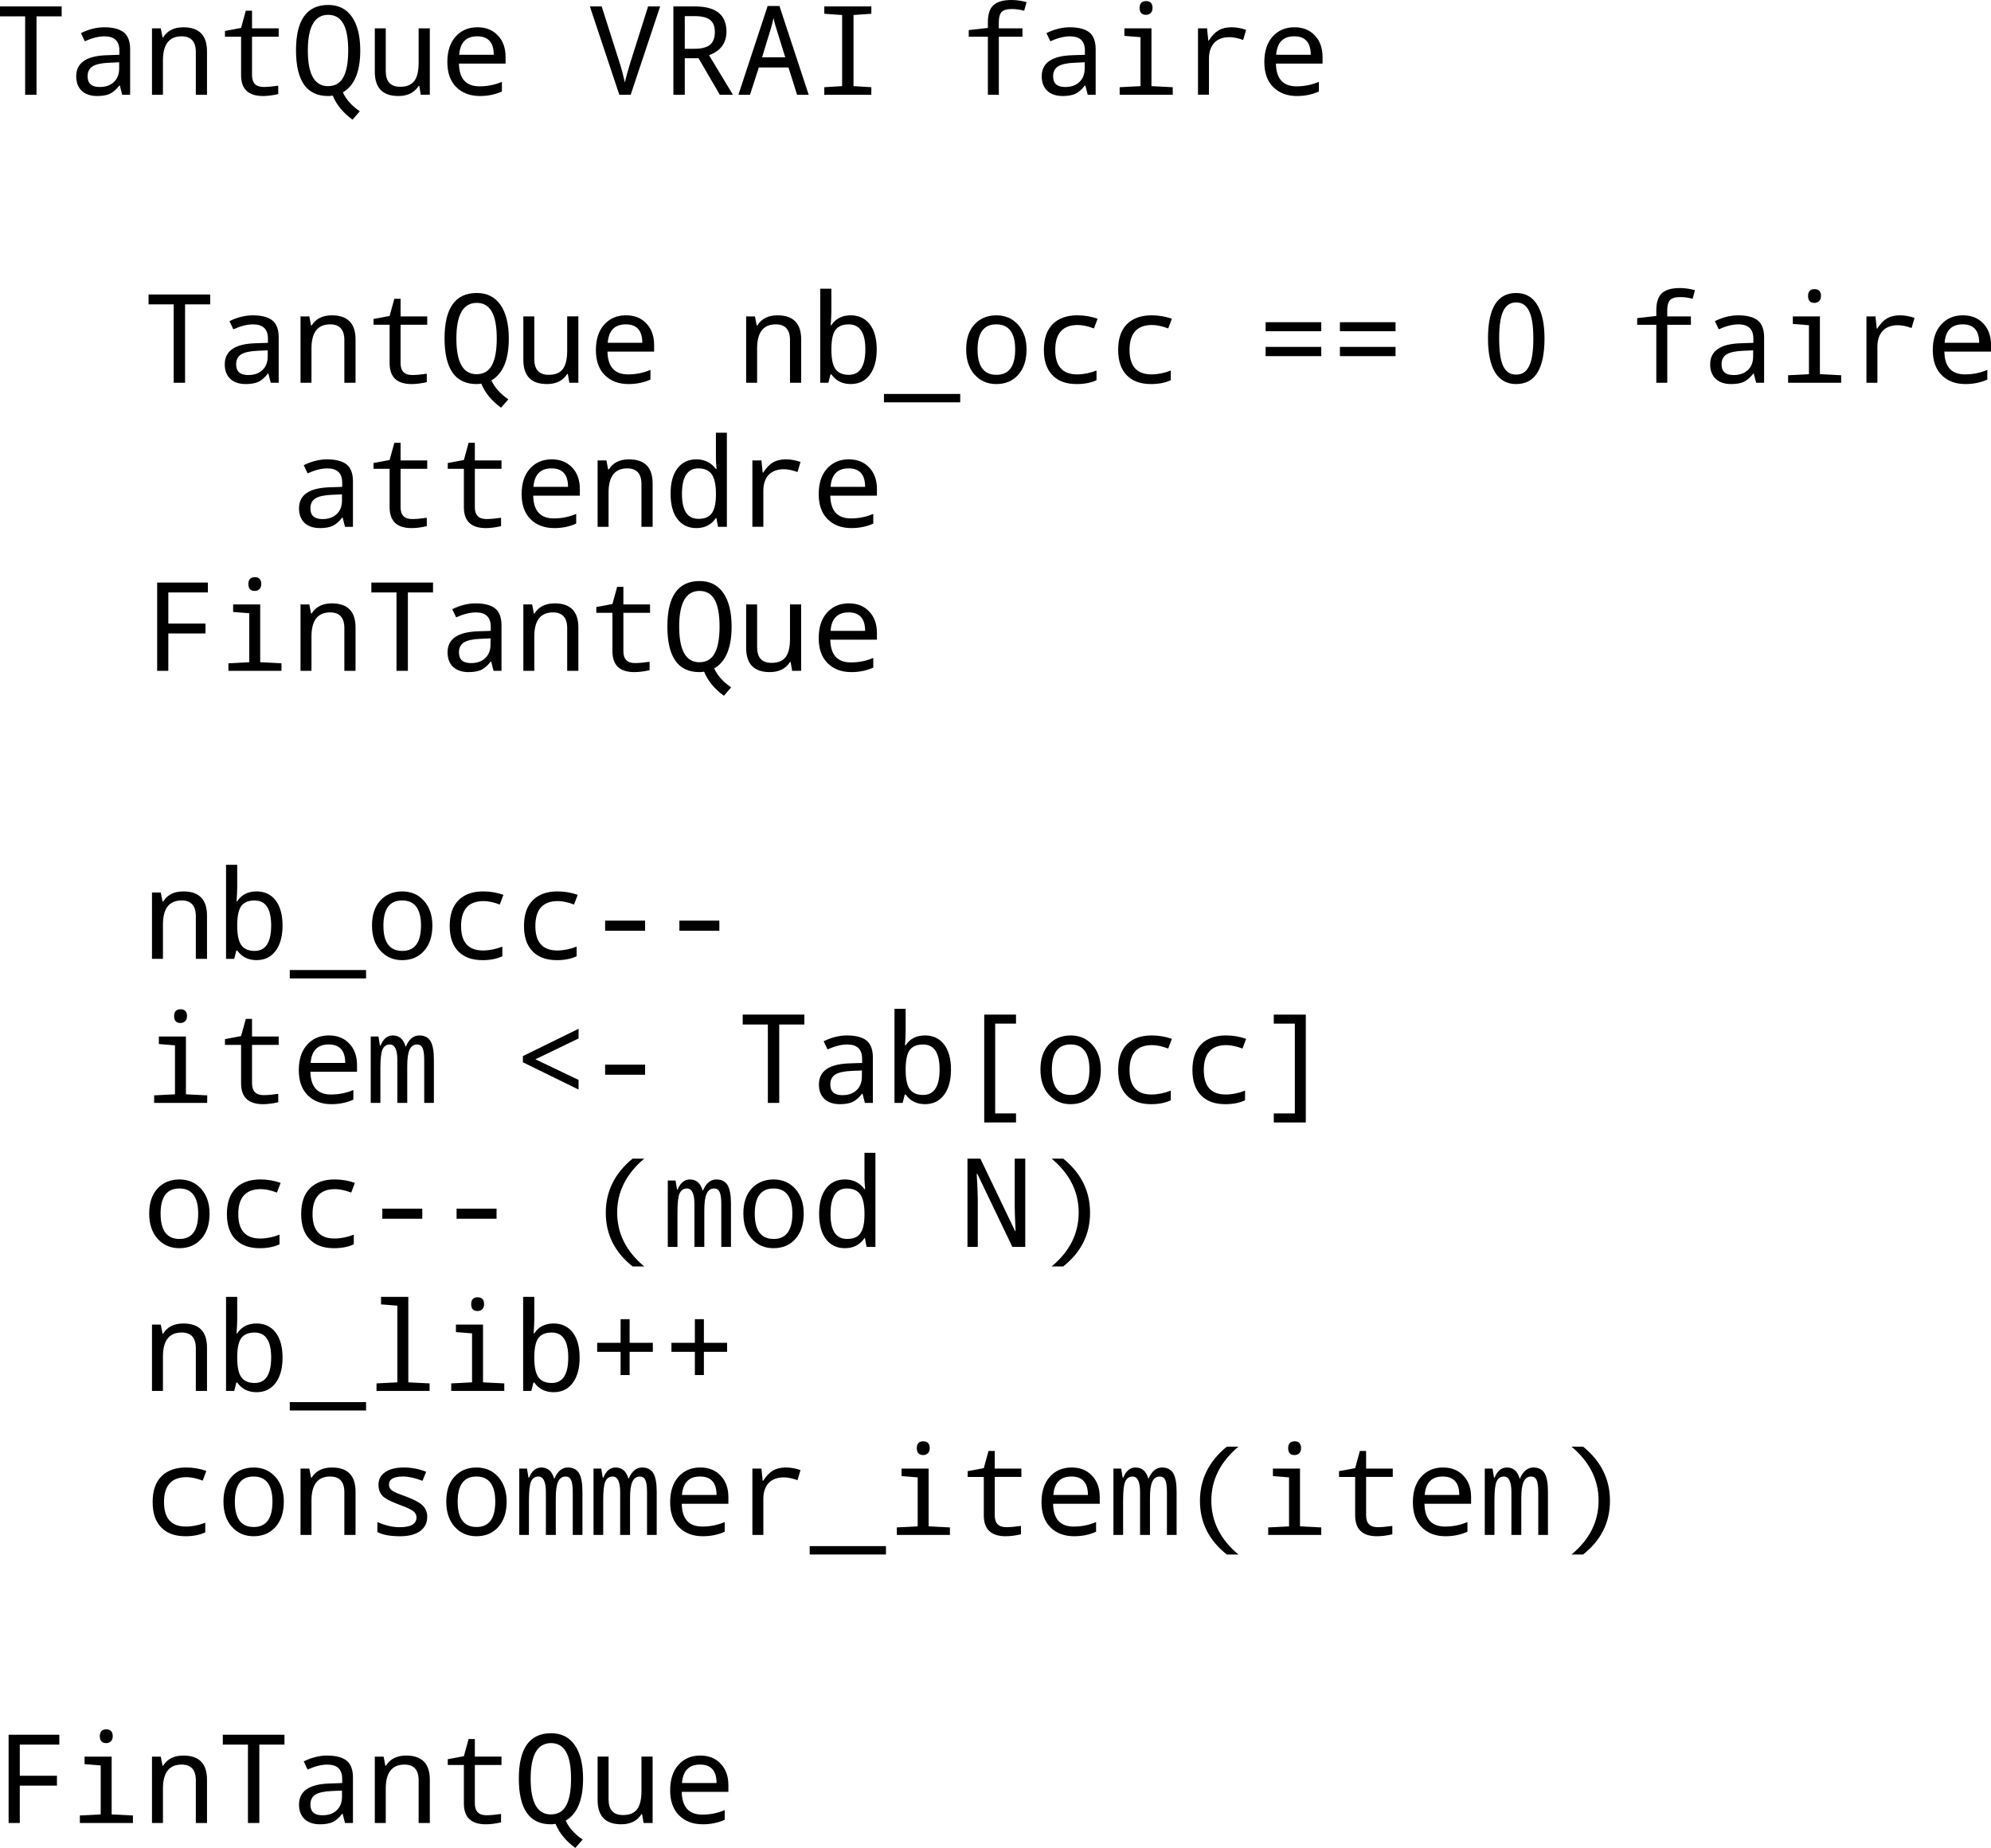 <?xml version="1.0" encoding="UTF-8" standalone="no"?>
<svg
   xmlns:dc="http://purl.org/dc/elements/1.1/"
   xmlns:cc="http://creativecommons.org/ns#"
   xmlns:rdf="http://www.w3.org/1999/02/22-rdf-syntax-ns#"
   xmlns:svg="http://www.w3.org/2000/svg"
   xmlns="http://www.w3.org/2000/svg"
   xmlns:xlink="http://www.w3.org/1999/xlink"
   xmlns:sodipodi="http://sodipodi.sourceforge.net/DTD/sodipodi-0.dtd"
   xmlns:inkscape="http://www.inkscape.org/namespaces/inkscape"
   width="180.994"
   height="168.027"
   viewBox="0 0 144.795 134.422"
   version="1.2"
   id="svg2"
   inkscape:version="0.48.3.1 r9886"
   sodipodi:docname="fig13.svg">
  <sodipodi:namedview
     pagecolor="#ffffff"
     bordercolor="#666666"
     borderopacity="1"
     objecttolerance="10"
     gridtolerance="10"
     guidetolerance="10"
     inkscape:pageopacity="0"
     inkscape:pageshadow="2"
     inkscape:window-width="640"
     inkscape:window-height="480"
     id="namedview563"
     showgrid="false"
     fit-margin-top="0"
     fit-margin-left="0"
     fit-margin-right="0"
     fit-margin-bottom="0"
     inkscape:zoom="0.22425739"
     inkscape:cx="348.98083"
     inkscape:cy="-298.63349"
     inkscape:window-x="0"
     inkscape:window-y="0"
     inkscape:window-maximized="0"
     inkscape:current-layer="surface46236" />
  <defs
     id="defs4">
    <g
       id="g6">
      <symbol
         overflow="visible"
         id="glyph0-0"
         style="overflow:visible">
        <path
           style="stroke:none"
           d="m 1.078,-8.016 4.609,0 0,0.906 -3.516,0 0,2.359 3.172,0 0,0.922 -3.172,0 0,3.828 -1.094,0 z m 0,0"
           id="path9"
           inkscape:connector-curvature="0" />
      </symbol>
      <symbol
         overflow="visible"
         id="glyph0-1"
         style="overflow:visible">
        <path
           style="stroke:none"
           d="m 1.031,-6.016 1,0 0,6.016 -1,0 z m 0,-2.344 1,0 0,1.25 -1,0 z m 0,0"
           id="path12"
           inkscape:connector-curvature="0" />
      </symbol>
      <symbol
         overflow="visible"
         id="glyph0-2"
         style="overflow:visible">
        <path
           style="stroke:none"
           d="m 5.359,-5.781 0,0.922 C 5.086,-5.012 4.809,-5.129 4.531,-5.203 4.25,-5.285 3.961,-5.328 3.672,-5.328 3.035,-5.328 2.539,-5.121 2.188,-4.719 1.832,-4.312 1.656,-3.738 1.656,-3 c 0,0.73 0.176,1.301 0.531,1.703 0.352,0.406 0.848,0.609 1.484,0.609 0.289,0 0.578,-0.035 0.859,-0.109 0.277,-0.07 0.555,-0.188 0.828,-0.344 l 0,0.906 C 5.086,-0.098 4.801,0 4.5,0.062 4.207,0.121 3.895,0.156 3.562,0.156 2.656,0.156 1.934,-0.125 1.406,-0.688 0.875,-1.258 0.609,-2.031 0.609,-3 c 0,-0.977 0.266,-1.75 0.797,-2.312 0.539,-0.559 1.281,-0.844 2.219,-0.844 0.309,0 0.609,0.035 0.891,0.094 0.289,0.062 0.57,0.16 0.844,0.281 z m 0,0"
           id="path15"
           inkscape:connector-curvature="0" />
      </symbol>
      <symbol
         overflow="visible"
         id="glyph0-3"
         style="overflow:visible">
        <path
           style="stroke:none"
           d="m 6.031,-3.625 0,3.625 -0.984,0 0,-3.594 c 0,-0.57 -0.113,-1 -0.328,-1.281 -0.219,-0.277 -0.555,-0.422 -1,-0.422 -0.531,0 -0.957,0.176 -1.266,0.516 C 2.148,-4.445 2,-3.988 2,-3.406 L 2,0 1,0 l 0,-8.359 1,0 0,3.281 c 0.227,-0.363 0.504,-0.633 0.828,-0.812 0.32,-0.176 0.691,-0.266 1.109,-0.266 0.684,0 1.207,0.215 1.562,0.641 0.352,0.43 0.531,1.059 0.531,1.891 z m 0,0"
           id="path18"
           inkscape:connector-curvature="0" />
      </symbol>
      <symbol
         overflow="visible"
         id="glyph0-4"
         style="overflow:visible">
        <path
           style="stroke:none"
           d="m 6.188,-3.25 0,0.484 -4.547,0 c 0.039,0.68 0.242,1.195 0.609,1.547 0.363,0.355 0.875,0.531 1.531,0.531 0.383,0 0.754,-0.047 1.109,-0.141 0.352,-0.09 0.707,-0.227 1.062,-0.406 l 0,0.922 c -0.355,0.156 -0.723,0.273 -1.094,0.344 -0.375,0.082 -0.754,0.125 -1.125,0.125 -0.969,0 -1.738,-0.273 -2.297,-0.828 -0.555,-0.559 -0.828,-1.32 -0.828,-2.281 0,-0.977 0.266,-1.754 0.797,-2.328 0.527,-0.582 1.25,-0.875 2.156,-0.875 0.801,0 1.438,0.262 1.906,0.781 0.477,0.523 0.719,1.23 0.719,2.125 z m -1,-0.297 C 5.188,-4.086 5.035,-4.52 4.734,-4.844 4.441,-5.164 4.051,-5.328 3.562,-5.328 c -0.555,0 -0.996,0.16 -1.328,0.469 -0.324,0.312 -0.512,0.754 -0.562,1.312 z m 0,0"
           id="path21"
           inkscape:connector-curvature="0" />
      </symbol>
      <symbol
         overflow="visible"
         id="glyph0-5"
         style="overflow:visible">
        <path
           style="stroke:none"
           d="M 4.516,-5.094 C 4.41,-5.152 4.289,-5.203 4.156,-5.234 4.031,-5.262 3.887,-5.281 3.734,-5.281 c -0.562,0 -0.996,0.184 -1.297,0.547 C 2.145,-4.367 2,-3.848 2,-3.172 L 2,0 1,0 l 0,-6.016 1,0 0,0.938 c 0.195,-0.363 0.461,-0.633 0.797,-0.812 0.332,-0.176 0.738,-0.266 1.219,-0.266 0.07,0 0.145,0.008 0.219,0.016 0.082,0 0.176,0.012 0.281,0.031 z m 0,0"
           id="path24"
           inkscape:connector-curvature="0" />
      </symbol>
      <symbol
         overflow="visible"
         id="glyph0-6"
         style="overflow:visible">
        <path
           style="stroke:none"
           d=""
           id="path27"
           inkscape:connector-curvature="0" />
      </symbol>
      <symbol
         overflow="visible"
         id="glyph0-7"
         style="overflow:visible">
        <path
           style="stroke:none"
           d="m 1.297,-1.359 1.125,0 0,1.359 -1.125,0 z m 0,-4.328 1.125,0 0,1.359 -1.125,0 z m 0,0"
           id="path30"
           inkscape:connector-curvature="0" />
      </symbol>
      <symbol
         overflow="visible"
         id="glyph0-8"
         style="overflow:visible">
        <path
           style="stroke:none"
           d="m 2.172,-7.125 0,6.234 1.297,0 c 1.113,0 1.926,-0.25 2.438,-0.75 0.508,-0.496 0.766,-1.289 0.766,-2.375 0,-1.07 -0.258,-1.859 -0.766,-2.359 -0.512,-0.496 -1.324,-0.75 -2.438,-0.75 z m -1.094,-0.891 2.234,0 c 1.551,0 2.691,0.324 3.422,0.969 0.727,0.648 1.094,1.66 1.094,3.031 0,1.387 -0.371,2.402 -1.109,3.047 C 5.988,-0.32 4.852,0 3.312,0 L 1.078,0 z m 0,0"
           id="path33"
           inkscape:connector-curvature="0" />
      </symbol>
      <symbol
         overflow="visible"
         id="glyph0-9"
         style="overflow:visible">
        <path
           style="stroke:none"
           d="m 3.375,-5.328 c -0.531,0 -0.957,0.211 -1.266,0.625 C 1.805,-4.285 1.656,-3.715 1.656,-3 c 0,0.719 0.148,1.289 0.453,1.703 0.301,0.406 0.723,0.609 1.266,0.609 0.52,0 0.93,-0.203 1.234,-0.609 C 4.918,-1.711 5.078,-2.281 5.078,-3 c 0,-0.715 -0.16,-1.285 -0.469,-1.703 -0.305,-0.414 -0.715,-0.625 -1.234,-0.625 z m 0,-0.828 c 0.852,0 1.523,0.285 2.016,0.844 C 5.879,-4.758 6.125,-3.988 6.125,-3 c 0,0.98 -0.246,1.754 -0.734,2.312 C 4.898,-0.125 4.227,0.156 3.375,0.156 2.508,0.156 1.832,-0.125 1.344,-0.688 0.852,-1.246 0.609,-2.02 0.609,-3 c 0,-0.988 0.242,-1.758 0.734,-2.312 0.488,-0.559 1.164,-0.844 2.031,-0.844 z m 0,0"
           id="path36"
           inkscape:connector-curvature="0" />
      </symbol>
      <symbol
         overflow="visible"
         id="glyph0-10"
         style="overflow:visible">
        <path
           style="stroke:none"
           d="m 0.938,-2.375 0,-3.641 0.984,0 0,3.609 c 0,0.562 0.109,0.992 0.328,1.281 0.227,0.281 0.562,0.422 1,0.422 0.539,0 0.961,-0.164 1.266,-0.5 0.309,-0.34 0.469,-0.812 0.469,-1.406 l 0,-3.406 0.984,0 0,6.016 -0.984,0 0,-0.922 c -0.242,0.367 -0.523,0.637 -0.844,0.812 -0.312,0.176 -0.68,0.266 -1.094,0.266 -0.688,0 -1.215,-0.211 -1.578,-0.641 C 1.113,-0.918 0.938,-1.551 0.938,-2.375 z m 2.484,-3.781 z m 0,0"
           id="path39"
           inkscape:connector-curvature="0" />
      </symbol>
      <symbol
         overflow="visible"
         id="glyph0-11"
         style="overflow:visible">
        <path
           style="stroke:none"
           d="m 5.719,-4.859 c 0.246,-0.445 0.547,-0.773 0.891,-0.984 0.34,-0.207 0.75,-0.312 1.219,-0.312 0.621,0 1.102,0.223 1.438,0.656 0.34,0.438 0.516,1.066 0.516,1.875 l 0,3.625 -1,0 0,-3.594 c 0,-0.582 -0.105,-1.008 -0.312,-1.281 -0.199,-0.277 -0.508,-0.422 -0.922,-0.422 -0.512,0 -0.918,0.176 -1.219,0.516 -0.293,0.336 -0.438,0.793 -0.438,1.375 l 0,3.406 -1,0 0,-3.594 c 0,-0.582 -0.105,-1.008 -0.312,-1.281 -0.199,-0.277 -0.512,-0.422 -0.938,-0.422 -0.5,0 -0.902,0.176 -1.203,0.516 C 2.145,-4.445 2,-3.988 2,-3.406 L 2,0 1,0 l 0,-6.016 1,0 0,0.938 c 0.215,-0.371 0.484,-0.645 0.797,-0.812 0.32,-0.176 0.695,-0.266 1.125,-0.266 0.434,0 0.805,0.113 1.109,0.328 0.309,0.219 0.539,0.543 0.688,0.969 z m 0,0"
           id="path42"
           inkscape:connector-curvature="0" />
      </symbol>
      <symbol
         overflow="visible"
         id="glyph0-12"
         style="overflow:visible">
        <path
           style="stroke:none"
           d="m 6.031,-3.625 0,3.625 -0.984,0 0,-3.594 c 0,-0.57 -0.113,-1 -0.328,-1.281 -0.219,-0.277 -0.555,-0.422 -1,-0.422 -0.531,0 -0.957,0.176 -1.266,0.516 C 2.148,-4.445 2,-3.988 2,-3.406 L 2,0 1,0 l 0,-6.016 1,0 0,0.938 c 0.227,-0.363 0.504,-0.633 0.828,-0.812 0.32,-0.176 0.691,-0.266 1.109,-0.266 0.684,0 1.207,0.215 1.562,0.641 0.352,0.43 0.531,1.059 0.531,1.891 z m 0,0"
           id="path45"
           inkscape:connector-curvature="0" />
      </symbol>
      <symbol
         overflow="visible"
         id="glyph0-13"
         style="overflow:visible">
        <path
           style="stroke:none"
           d="m 2.016,-7.719 0,1.703 2.031,0 0,0.766 -2.031,0 0,3.266 c 0,0.492 0.066,0.809 0.203,0.953 0.133,0.137 0.406,0.203 0.812,0.203 l 1.016,0 L 4.047,0 3.031,0 C 2.27,0 1.742,-0.141 1.453,-0.422 c -0.293,-0.289 -0.438,-0.812 -0.438,-1.562 l 0,-3.266 -0.719,0 0,-0.766 0.719,0 0,-1.703 z m 0,0"
           id="path48"
           inkscape:connector-curvature="0" />
      </symbol>
      <symbol
         overflow="visible"
         id="glyph0-14"
         style="overflow:visible">
        <path
           style="stroke:none"
           d="m 4.875,-5.844 0,0.938 C 4.594,-5.051 4.301,-5.156 4,-5.219 3.695,-5.289 3.383,-5.328 3.062,-5.328 c -0.492,0 -0.863,0.082 -1.109,0.234 -0.242,0.148 -0.359,0.367 -0.359,0.656 0,0.23 0.086,0.414 0.266,0.547 0.176,0.125 0.531,0.254 1.062,0.375 L 3.25,-3.438 c 0.707,0.148 1.207,0.363 1.5,0.641 0.289,0.273 0.438,0.652 0.438,1.141 0,0.555 -0.223,0.996 -0.656,1.328 C 4.094,-0.004 3.48,0.156 2.703,0.156 2.379,0.156 2.039,0.121 1.688,0.062 1.344,0 0.977,-0.094 0.594,-0.219 l 0,-1.016 c 0.363,0.188 0.723,0.332 1.078,0.422 0.352,0.094 0.707,0.141 1.062,0.141 0.457,0 0.812,-0.078 1.062,-0.234 0.246,-0.164 0.375,-0.391 0.375,-0.672 0,-0.27 -0.09,-0.477 -0.266,-0.625 -0.18,-0.145 -0.574,-0.281 -1.188,-0.406 L 2.375,-2.703 C 1.758,-2.824 1.316,-3.02 1.047,-3.281 0.773,-3.551 0.641,-3.922 0.641,-4.391 c 0,-0.559 0.195,-0.992 0.594,-1.297 0.402,-0.309 0.977,-0.469 1.719,-0.469 0.363,0 0.707,0.027 1.031,0.078 0.32,0.055 0.617,0.133 0.891,0.234 z m 0,0"
           id="path51"
           inkscape:connector-curvature="0" />
      </symbol>
      <symbol
         overflow="visible"
         id="glyph0-15"
         style="overflow:visible">
        <path
           style="stroke:none"
           d="m 3.766,-3.031 c -0.793,0 -1.348,0.098 -1.656,0.281 -0.305,0.188 -0.453,0.504 -0.453,0.938 0,0.344 0.113,0.621 0.344,0.828 0.227,0.211 0.539,0.312 0.938,0.312 0.551,0 0.988,-0.191 1.312,-0.578 0.332,-0.395 0.5,-0.91 0.5,-1.547 l 0,-0.234 z M 5.734,-3.438 5.734,0 4.75,0 l 0,-0.906 c -0.219,0.367 -0.504,0.637 -0.844,0.812 -0.336,0.164 -0.746,0.25 -1.234,0.25 -0.617,0 -1.105,-0.172 -1.469,-0.516 C 0.836,-0.699 0.656,-1.164 0.656,-1.75 c 0,-0.676 0.223,-1.188 0.672,-1.531 C 1.785,-3.621 2.469,-3.797 3.375,-3.797 l 1.375,0 0,-0.094 c 0,-0.457 -0.152,-0.812 -0.453,-1.062 -0.293,-0.246 -0.711,-0.375 -1.25,-0.375 -0.344,0 -0.684,0.043 -1.016,0.125 -0.324,0.086 -0.637,0.211 -0.938,0.375 l 0,-0.906 c 0.363,-0.145 0.719,-0.25 1.062,-0.312 0.34,-0.07 0.672,-0.109 0.984,-0.109 0.871,0 1.523,0.227 1.953,0.672 0.426,0.449 0.641,1.133 0.641,2.047 z m 0,0"
           id="path54"
           inkscape:connector-curvature="0" />
      </symbol>
      <symbol
         overflow="visible"
         id="glyph0-16"
         style="overflow:visible">
        <path
           style="stroke:none"
           d="m 2.109,-0.906 3.781,0 0,0.906 -5.078,0 0,-0.906 c 0.402,-0.426 0.961,-1 1.672,-1.719 0.715,-0.715 1.164,-1.18 1.344,-1.391 0.34,-0.395 0.582,-0.727 0.719,-1 0.145,-0.27 0.219,-0.535 0.219,-0.797 0,-0.426 -0.152,-0.77 -0.453,-1.031 C 4.02,-7.113 3.629,-7.25 3.141,-7.25 c -0.336,0 -0.695,0.066 -1.078,0.188 -0.375,0.117 -0.777,0.293 -1.203,0.531 l 0,-1.094 C 1.293,-7.801 1.703,-7.938 2.078,-8.031 2.461,-8.121 2.812,-8.172 3.125,-8.172 c 0.832,0 1.492,0.211 1.984,0.625 0.496,0.418 0.75,0.977 0.75,1.672 0,0.336 -0.066,0.648 -0.188,0.938 C 5.547,-4.645 5.32,-4.293 5,-3.891 4.906,-3.785 4.617,-3.48 4.141,-2.984 3.66,-2.492 2.98,-1.801 2.109,-0.906 z m 0,0"
           id="path57"
           inkscape:connector-curvature="0" />
      </symbol>
      <symbol
         overflow="visible"
         id="glyph0-17"
         style="overflow:visible">
        <path
           style="stroke:none"
           d="m 2.172,-7.125 0,3.016 1.359,0 c 0.496,0 0.883,-0.129 1.156,-0.391 0.277,-0.27 0.422,-0.645 0.422,-1.125 0,-0.477 -0.145,-0.848 -0.422,-1.109 C 4.414,-6.992 4.027,-7.125 3.531,-7.125 z m -1.094,-0.891 2.453,0 c 0.895,0 1.57,0.207 2.031,0.609 C 6.02,-7 6.25,-6.402 6.25,-5.625 c 0,0.793 -0.23,1.395 -0.688,1.797 -0.461,0.406 -1.137,0.609 -2.031,0.609 l -1.359,0 0,3.219 -1.094,0 z m 0,0"
           id="path60"
           inkscape:connector-curvature="0" />
      </symbol>
      <symbol
         overflow="visible"
         id="glyph0-18"
         style="overflow:visible">
        <path
           style="stroke:none"
           d="M 5,-3.078 C 5,-3.793 4.848,-4.348 4.547,-4.734 4.254,-5.129 3.84,-5.328 3.312,-5.328 c -0.531,0 -0.949,0.199 -1.25,0.594 -0.293,0.387 -0.438,0.941 -0.438,1.656 0,0.711 0.145,1.262 0.438,1.656 0.301,0.398 0.719,0.594 1.25,0.594 0.527,0 0.941,-0.195 1.234,-0.594 C 4.848,-1.816 5,-2.367 5,-3.078 z M 5.984,-0.75 c 0,1.027 -0.23,1.789 -0.688,2.281 -0.449,0.496 -1.145,0.75 -2.078,0.75 -0.355,0 -0.691,-0.027 -1,-0.078 C 1.914,2.148 1.617,2.07 1.328,1.969 l 0,-0.953 C 1.617,1.168 1.906,1.285 2.188,1.359 2.465,1.43 2.758,1.469 3.062,1.469 3.707,1.469 4.191,1.293 4.516,0.953 4.836,0.617 5,0.113 5,-0.562 l 0,-0.5 C 4.789,-0.707 4.523,-0.441 4.203,-0.266 3.891,-0.086 3.508,0 3.062,0 2.32,0 1.727,-0.281 1.281,-0.844 0.832,-1.402 0.609,-2.148 0.609,-3.078 0.609,-4.004 0.832,-4.75 1.281,-5.312 1.727,-5.871 2.32,-6.156 3.062,-6.156 c 0.445,0 0.828,0.09 1.141,0.266 C 4.523,-5.723 4.789,-5.461 5,-5.109 l 0,-0.906 0.984,0 z m 0,0"
           id="path63"
           inkscape:connector-curvature="0" />
      </symbol>
      <symbol
         overflow="visible"
         id="glyph0-19"
         style="overflow:visible">
        <path
           style="stroke:none"
           d="m 1.359,-0.906 1.781,0 0,-6.125 -1.938,0.391 0,-0.984 1.922,-0.391 1.094,0 0,7.109 1.766,0 0,0.906 -4.625,0 z m 0,0"
           id="path66"
           inkscape:connector-curvature="0" />
      </symbol>
      <symbol
         overflow="visible"
         id="glyph1-0"
         style="overflow:visible">
        <path
           style="stroke:none"
           d="m 3.109,0 -0.828,0 0,-5.703 -1.828,0 0,-0.719 4.484,0 0,0.719 -1.828,0 z m 0,0"
           id="path69"
           inkscape:connector-curvature="0" />
      </symbol>
      <symbol
         overflow="visible"
         id="glyph1-1"
         style="overflow:visible">
        <path
           style="stroke:none"
           d="m 3.938,0 -0.172,-0.672 -0.031,0 C 3.504,-0.379 3.27,-0.176 3.031,-0.062 2.801,0.039 2.496,0.094 2.125,0.094 c -0.48,0 -0.855,-0.125 -1.125,-0.375 -0.273,-0.258 -0.406,-0.613 -0.406,-1.062 0,-0.977 0.742,-1.488 2.234,-1.531 l 0.906,-0.031 0,-0.312 c 0,-0.684 -0.363,-1.031 -1.078,-1.031 -0.43,0 -0.91,0.121 -1.438,0.359 L 0.938,-4.484 C 1.508,-4.762 2.07,-4.906 2.625,-4.906 c 0.652,0 1.133,0.129 1.438,0.375 0.301,0.25 0.453,0.66 0.453,1.219 l 0,3.312 z M 3.719,-2.359 3,-2.328 c -0.574,0.023 -0.98,0.113 -1.219,0.266 -0.242,0.156 -0.359,0.398 -0.359,0.719 0,0.523 0.289,0.781 0.875,0.781 0.434,0 0.781,-0.117 1.031,-0.359 0.258,-0.238 0.391,-0.57 0.391,-1 z m 0,0"
           id="path72"
           inkscape:connector-curvature="0" />
      </symbol>
      <symbol
         overflow="visible"
         id="glyph1-2"
         style="overflow:visible">
        <path
           style="stroke:none"
           d="m 3.891,0 0,-3.109 C 3.891,-3.867 3.543,-4.25 2.859,-4.25 1.953,-4.25 1.5,-3.664 1.5,-2.5 l 0,2.5 -0.797,0 0,-4.828 0.641,0 0.125,0.656 0.047,0 c 0.301,-0.488 0.789,-0.734 1.469,-0.734 1.145,0 1.719,0.586 1.719,1.75 l 0,3.156 z m 0,0"
           id="path75"
           inkscape:connector-curvature="0" />
      </symbol>
      <symbol
         overflow="visible"
         id="glyph1-3"
         style="overflow:visible">
        <path
           style="stroke:none"
           d="m 4.484,-0.656 0,0.609 C 4.098,0.043 3.727,0.094 3.375,0.094 c -1.062,0 -1.594,-0.504 -1.594,-1.516 l 0,-2.797 -1.172,0 0,-0.422 1.172,-0.219 0.344,-1.25 0.453,0 0,1.281 1.938,0 0,0.609 -1.938,0 0,2.797 c 0,0.574 0.281,0.859 0.844,0.859 0.277,0 0.633,-0.031 1.062,-0.094 z m 0,0"
           id="path78"
           inkscape:connector-curvature="0" />
      </symbol>
      <symbol
         overflow="visible"
         id="glyph1-4"
         style="overflow:visible">
        <path
           style="stroke:none"
           d="m 3.781,-0.172 c 0.246,0.527 0.66,0.988 1.234,1.375 L 4.484,1.812 c -0.688,-0.5 -1.168,-1.086 -1.438,-1.75 C 2.941,0.082 2.824,0.094 2.703,0.094 1.148,0.094 0.375,-1.016 0.375,-3.234 c 0,-2.195 0.781,-3.297 2.344,-3.297 0.746,0 1.32,0.289 1.719,0.859 0.402,0.574 0.609,1.395 0.609,2.453 0,1.543 -0.426,2.559 -1.266,3.047 z M 2.703,-0.625 c 0.508,0 0.879,-0.211 1.109,-0.641 0.238,-0.426 0.359,-1.078 0.359,-1.953 0,-0.883 -0.121,-1.535 -0.359,-1.953 C 3.57,-5.598 3.207,-5.812 2.719,-5.812 c -0.992,0 -1.484,0.867 -1.484,2.594 0,1.73 0.488,2.594 1.469,2.594 z m 0,0"
           id="path81"
           inkscape:connector-curvature="0" />
      </symbol>
      <symbol
         overflow="visible"
         id="glyph1-5"
         style="overflow:visible">
        <path
           style="stroke:none"
           d="M 4.047,0 3.938,-0.641 l -0.047,0 c -0.312,0.492 -0.805,0.734 -1.469,0.734 -1.148,0 -1.719,-0.586 -1.719,-1.766 l 0,-3.156 0.797,0 0,3.109 c 0,0.762 0.348,1.141 1.047,1.141 0.465,0 0.805,-0.133 1.016,-0.406 0.215,-0.27 0.328,-0.719 0.328,-1.344 l 0,-2.5 0.812,0 0,4.828 z m 0,0"
           id="path84"
           inkscape:connector-curvature="0" />
      </symbol>
      <symbol
         overflow="visible"
         id="glyph1-6"
         style="overflow:visible">
        <path
           style="stroke:none"
           d="m 4.812,-2.266 -3.391,0 c 0.02,1.105 0.52,1.656 1.5,1.656 0.57,0 1.113,-0.109 1.625,-0.328 l 0,0.703 C 4.066,-0.016 3.535,0.094 2.953,0.094 2.234,0.094 1.652,-0.125 1.219,-0.562 0.789,-0.996 0.578,-1.602 0.578,-2.375 c 0,-0.777 0.195,-1.395 0.594,-1.844 0.402,-0.457 0.938,-0.688 1.594,-0.688 0.621,0 1.117,0.199 1.484,0.594 0.371,0.387 0.562,0.91 0.562,1.562 z m -3.375,-0.641 2.516,0 C 3.953,-3.801 3.551,-4.25 2.75,-4.25 c -0.805,0 -1.242,0.449 -1.312,1.344 z m 0,0"
           id="path87"
           inkscape:connector-curvature="0" />
      </symbol>
      <symbol
         overflow="visible"
         id="glyph1-7"
         style="overflow:visible">
        <path
           style="stroke:none"
           d=""
           id="path90"
           inkscape:connector-curvature="0" />
      </symbol>
      <symbol
         overflow="visible"
         id="glyph1-8"
         style="overflow:visible">
        <path
           style="stroke:none"
           d="m 4.375,-6.422 0.875,0 L 3.109,0 2.281,0 0.141,-6.422 1,-6.422 2.297,-2.344 C 2.418,-1.977 2.551,-1.492 2.688,-0.891 2.777,-1.305 2.914,-1.801 3.094,-2.375 z m 0,0"
           id="path93"
           inkscape:connector-curvature="0" />
      </symbol>
      <symbol
         overflow="visible"
         id="glyph1-9"
         style="overflow:visible">
        <path
           style="stroke:none"
           d="m 1.641,-2.656 0,2.656 -0.828,0 0,-6.422 1.578,0 c 1.52,0 2.281,0.613 2.281,1.828 0,0.836 -0.426,1.41 -1.266,1.719 L 5.141,0 4.188,0 2.641,-2.656 z m 0,-0.688 0.719,0 c 0.496,0 0.867,-0.094 1.109,-0.281 0.238,-0.195 0.359,-0.508 0.359,-0.938 0,-0.414 -0.121,-0.711 -0.359,-0.891 C 3.238,-5.629 2.863,-5.719 2.344,-5.719 l -0.703,0 z m 0,0"
           id="path96"
           inkscape:connector-curvature="0" />
      </symbol>
      <symbol
         overflow="visible"
         id="glyph1-10"
         style="overflow:visible">
        <path
           style="stroke:none"
           d="m 4.406,0 -0.625,-1.984 -2.156,0 L 0.984,0 l -0.844,0 2.125,-6.453 0.859,0 L 5.25,0 z M 3.547,-2.719 2.969,-4.578 c -0.117,-0.363 -0.211,-0.695 -0.281,-1 -0.055,0.293 -0.121,0.566 -0.203,0.812 l -0.625,2.047 z m 0,0"
           id="path99"
           inkscape:connector-curvature="0" />
      </symbol>
      <symbol
         overflow="visible"
         id="glyph1-11"
         style="overflow:visible">
        <path
           style="stroke:none"
           d="m 4.406,0 -3.422,0 0,-0.547 1.297,-0.078 0,-5.172 -1.297,-0.094 0,-0.531 3.422,0 0,0.531 -1.297,0.094 0,5.172 1.297,0.078 z m 0,0"
           id="path102"
           inkscape:connector-curvature="0" />
      </symbol>
      <symbol
         overflow="visible"
         id="glyph1-12"
         style="overflow:visible">
        <path
           style="stroke:none"
           d="m 4.594,-4.219 -1.719,0 0,4.219 -0.797,0 0,-4.219 -1.391,0 0,-0.484 1.391,-0.156 0,-0.422 c 0,-0.559 0.129,-0.969 0.391,-1.219 0.27,-0.258 0.707,-0.391 1.312,-0.391 0.383,0 0.754,0.055 1.109,0.156 l -0.172,0.625 c -0.305,-0.082 -0.605,-0.125 -0.906,-0.125 -0.367,0 -0.617,0.082 -0.75,0.234 -0.125,0.148 -0.188,0.387 -0.188,0.719 l 0,0.453 1.719,0 z m 0,0"
           id="path105"
           inkscape:connector-curvature="0" />
      </symbol>
      <symbol
         overflow="visible"
         id="glyph1-13"
         style="overflow:visible">
        <path
           style="stroke:none"
           d="m 2.781,-6.812 c 0.309,0 0.469,0.168 0.469,0.5 0,0.168 -0.051,0.293 -0.141,0.375 -0.094,0.086 -0.207,0.125 -0.328,0.125 -0.312,0 -0.469,-0.164 -0.469,-0.5 0,-0.332 0.156,-0.5 0.469,-0.5 z m -0.406,2.625 -1.172,-0.094 0,-0.547 1.969,0 0,4.203 1.547,0.078 0,0.547 -3.859,0 0,-0.547 L 2.375,-0.625 z m 0,0"
           id="path108"
           inkscape:connector-curvature="0" />
      </symbol>
      <symbol
         overflow="visible"
         id="glyph1-14"
         style="overflow:visible">
        <path
           style="stroke:none"
           d="M 4.656,-4.719 4.438,-3.984 C 4.07,-4.117 3.742,-4.188 3.453,-4.188 c -0.48,0 -0.852,0.137 -1.109,0.406 -0.262,0.273 -0.391,0.664 -0.391,1.172 l 0,2.609 -0.797,0 0,-4.828 0.656,0 0.094,0.891 0.031,0 c 0.227,-0.352 0.469,-0.602 0.719,-0.75 0.258,-0.145 0.57,-0.219 0.938,-0.219 0.352,0 0.707,0.066 1.062,0.188 z m 0,0"
           id="path111"
           inkscape:connector-curvature="0" />
      </symbol>
      <symbol
         overflow="visible"
         id="glyph1-15"
         style="overflow:visible">
        <path
           style="stroke:none"
           d="m 1.5,-0.609 -0.062,0 L 1.281,0 0.688,0 l 0,-6.844 0.812,0 0,1.656 c 0,0.242 -0.02,0.574 -0.047,1 l 0.047,0 c 0.309,-0.477 0.781,-0.719 1.406,-0.719 0.59,0 1.055,0.223 1.391,0.656 0.332,0.438 0.5,1.051 0.5,1.828 0,0.793 -0.176,1.414 -0.516,1.859 -0.336,0.438 -0.793,0.656 -1.375,0.656 -0.605,0 -1.074,-0.234 -1.406,-0.703 z m 0,-1.812 c 0,0.668 0.098,1.145 0.297,1.422 0.207,0.281 0.531,0.422 0.969,0.422 0.801,0 1.203,-0.617 1.203,-1.859 0,-1.207 -0.402,-1.812 -1.203,-1.812 -0.461,0 -0.789,0.145 -0.984,0.422 C 1.594,-3.555 1.5,-3.086 1.5,-2.422 z m 0,0"
           id="path114"
           inkscape:connector-curvature="0" />
      </symbol>
      <symbol
         overflow="visible"
         id="glyph1-16"
         style="overflow:visible">
        <path
           style="stroke:none"
           d="m 5.469,1.422 -5.547,0 0,-0.609 5.547,0 z m 0,0"
           id="path117"
           inkscape:connector-curvature="0" />
      </symbol>
      <symbol
         overflow="visible"
         id="glyph1-17"
         style="overflow:visible">
        <path
           style="stroke:none"
           d="m 2.688,0.094 c -0.637,0 -1.164,-0.227 -1.578,-0.688 C 0.703,-1.051 0.5,-1.66 0.5,-2.422 c 0,-0.77 0.195,-1.375 0.594,-1.812 0.402,-0.445 0.941,-0.672 1.609,-0.672 0.645,0 1.172,0.23 1.578,0.688 0.402,0.449 0.609,1.051 0.609,1.797 0,0.781 -0.207,1.398 -0.609,1.844 C 3.883,-0.129 3.352,0.094 2.688,0.094 z m 0.016,-0.672 c 0.902,0 1.359,-0.613 1.359,-1.844 0,-1.215 -0.461,-1.828 -1.375,-1.828 -0.906,0 -1.359,0.613 -1.359,1.828 0,1.23 0.457,1.844 1.375,1.844 z m 0,0"
           id="path120"
           inkscape:connector-curvature="0" />
      </symbol>
      <symbol
         overflow="visible"
         id="glyph1-18"
         style="overflow:visible">
        <path
           style="stroke:none"
           d="m 4.656,-4.656 -0.266,0.703 c -0.438,-0.164 -0.832,-0.25 -1.172,-0.25 -1.094,0 -1.641,0.605 -1.641,1.812 0,1.188 0.531,1.781 1.594,1.781 0.457,0 0.926,-0.094 1.406,-0.281 l 0,0.703 C 4.18,0 3.699,0.094 3.141,0.094 2.379,0.094 1.789,-0.117 1.375,-0.547 0.957,-0.973 0.75,-1.586 0.75,-2.391 c 0,-0.82 0.211,-1.445 0.641,-1.875 0.426,-0.426 1.023,-0.641 1.797,-0.641 0.52,0 1.008,0.086 1.469,0.25 z m 0,0"
           id="path123"
           inkscape:connector-curvature="0" />
      </symbol>
      <symbol
         overflow="visible"
         id="glyph1-19"
         style="overflow:visible">
        <path
           style="stroke:none"
           d="m 0.672,-3.75 0,-0.656 4.047,0 0,0.656 z m 0,1.812 0,-0.672 4.047,0 0,0.672 z m 0,0"
           id="path126"
           inkscape:connector-curvature="0" />
      </symbol>
      <symbol
         overflow="visible"
         id="glyph1-20"
         style="overflow:visible">
        <path
           style="stroke:none"
           d="M 2.688,0.094 C 2.02,0.094 1.508,-0.188 1.156,-0.75 0.812,-1.32 0.641,-2.145 0.641,-3.219 c 0,-2.207 0.68,-3.312 2.047,-3.312 0.676,0 1.188,0.289 1.531,0.859 0.352,0.562 0.531,1.383 0.531,2.453 0,2.211 -0.691,3.312 -2.062,3.312 z m 0,-0.688 c 0.426,0 0.738,-0.203 0.938,-0.609 0.207,-0.414 0.312,-1.086 0.312,-2.016 0,-0.926 -0.105,-1.594 -0.312,-2 -0.199,-0.414 -0.512,-0.625 -0.938,-0.625 -0.43,0 -0.742,0.211 -0.938,0.625 -0.199,0.406 -0.297,1.074 -0.297,2 0,0.93 0.098,1.602 0.297,2.016 0.195,0.406 0.508,0.609 0.938,0.609 z m 0,0"
           id="path129"
           inkscape:connector-curvature="0" />
      </symbol>
      <symbol
         overflow="visible"
         id="glyph1-21"
         style="overflow:visible">
        <path
           style="stroke:none"
           d="m 3.938,-0.641 -0.031,0 C 3.57,-0.148 3.098,0.094 2.484,0.094 c -0.586,0 -1.043,-0.219 -1.375,-0.656 -0.336,-0.434 -0.5,-1.051 -0.5,-1.844 0,-0.789 0.164,-1.406 0.5,-1.844 0.332,-0.434 0.789,-0.656 1.375,-0.656 0.602,0 1.078,0.238 1.422,0.703 l 0.047,0 c -0.031,-0.383 -0.047,-0.625 -0.047,-0.719 l 0,-1.922 0.797,0 0,6.844 L 4.062,0 z m -0.031,-1.578 0,-0.188 c 0,-0.664 -0.105,-1.141 -0.312,-1.422 C 3.395,-4.105 3.07,-4.25 2.625,-4.25 c -0.793,0 -1.188,0.621 -1.188,1.859 0,1.211 0.398,1.812 1.203,1.812 0.445,0 0.766,-0.129 0.953,-0.391 0.195,-0.258 0.301,-0.676 0.312,-1.25 z m 0,0"
           id="path132"
           inkscape:connector-curvature="0" />
      </symbol>
      <symbol
         overflow="visible"
         id="glyph1-22"
         style="overflow:visible">
        <path
           style="stroke:none"
           d="m 1.891,0 -0.812,0 0,-6.422 3.688,0 0,0.719 -2.875,0 0,2.266 2.703,0 0,0.719 -2.703,0 z m 0,0"
           id="path135"
           inkscape:connector-curvature="0" />
      </symbol>
      <symbol
         overflow="visible"
         id="glyph1-23"
         style="overflow:visible">
        <path
           style="stroke:none"
           d="m 1.25,-2.047 0,-0.734 2.906,0 0,0.734 z m 0,0"
           id="path138"
           inkscape:connector-curvature="0" />
      </symbol>
      <symbol
         overflow="visible"
         id="glyph1-24"
         style="overflow:visible">
        <path
           style="stroke:none"
           d="m 4.297,0 0,-3.109 C 4.297,-3.535 4.254,-3.832 4.172,-4 4.098,-4.164 3.965,-4.25 3.781,-4.25 c -0.25,0 -0.434,0.129 -0.547,0.375 C 3.117,-3.633 3.062,-3.227 3.062,-2.656 l 0,2.656 -0.719,0 0,-3.109 C 2.344,-3.867 2.16,-4.25 1.797,-4.25 1.555,-4.25 1.379,-4.129 1.266,-3.891 1.16,-3.66 1.109,-3.195 1.109,-2.5 l 0,2.5 -0.703,0 0,-4.828 0.562,0 0.109,0.656 0.047,0 c 0.195,-0.488 0.492,-0.734 0.891,-0.734 0.465,0 0.773,0.27 0.922,0.797 l 0.031,0 C 3.195,-4.637 3.52,-4.906 3.938,-4.906 4.309,-4.906 4.582,-4.77 4.75,-4.5 4.914,-4.227 5,-3.777 5,-3.156 L 5,0 z m 0,0"
           id="path141"
           inkscape:connector-curvature="0" />
      </symbol>
      <symbol
         overflow="visible"
         id="glyph1-25"
         style="overflow:visible">
        <path
           style="stroke:none"
           d="m 4.719,-0.969 -4.047,-1.984 0,-0.453 4.047,-1.984 0,0.703 -3.141,1.516 3.141,1.5 z m 0,0"
           id="path144"
           inkscape:connector-curvature="0" />
      </symbol>
      <symbol
         overflow="visible"
         id="glyph1-26"
         style="overflow:visible">
        <path
           style="stroke:none"
           d="m 4.125,1.422 -2.312,0 0,-7.844 2.312,0 0,0.656 -1.516,0 0,6.531 1.516,0 z m 0,0"
           id="path147"
           inkscape:connector-curvature="0" />
      </symbol>
      <symbol
         overflow="visible"
         id="glyph1-27"
         style="overflow:visible">
        <path
           style="stroke:none"
           d="m 1.266,0.766 1.531,0 0,-6.531 -1.531,0 0,-0.656 2.328,0 0,7.844 -2.328,0 z m 0,0"
           id="path150"
           inkscape:connector-curvature="0" />
      </symbol>
      <symbol
         overflow="visible"
         id="glyph1-28"
         style="overflow:visible">
        <path
           style="stroke:none"
           d="m 3.25,-6.422 0.844,0 C 2.781,-5.316 2.125,-4.008 2.125,-2.5 c 0,1.523 0.656,2.828 1.969,3.922 l -0.844,0 c -1.305,-1.031 -1.953,-2.332 -1.953,-3.906 0,-1.559 0.648,-2.875 1.953,-3.938 z m 0,0"
           id="path153"
           inkscape:connector-curvature="0" />
      </symbol>
      <symbol
         overflow="visible"
         id="glyph1-29"
         style="overflow:visible">
        <path
           style="stroke:none"
           d="m 4.797,0 -0.938,0 -2.547,-5.312 -0.047,0 C 1.316,-4.5 1.344,-3.887 1.344,-3.484 l 0,3.484 -0.75,0 0,-6.422 0.938,0 2.531,5.281 0.031,0 C 4.051,-2.023 4.031,-2.613 4.031,-2.906 l 0,-3.516 0.766,0 z m 0,0"
           id="path156"
           inkscape:connector-curvature="0" />
      </symbol>
      <symbol
         overflow="visible"
         id="glyph1-30"
         style="overflow:visible">
        <path
           style="stroke:none"
           d="m 2.156,1.422 -0.844,0 C 2.621,0.336 3.281,-0.969 3.281,-2.5 c 0,-1.52 -0.66,-2.828 -1.969,-3.922 l 0.844,0 c 1.301,1.055 1.953,2.367 1.953,3.938 0,1.574 -0.652,2.875 -1.953,3.906 z m 0,0"
           id="path159"
           inkscape:connector-curvature="0" />
      </symbol>
      <symbol
         overflow="visible"
         id="glyph1-31"
         style="overflow:visible">
        <path
           style="stroke:none"
           d="m 2.344,-6.203 -1.188,-0.094 0,-0.547 1.984,0 0,6.219 1.547,0.078 0,0.547 -3.859,0 0,-0.547 L 2.344,-0.625 z m 0,0"
           id="path162"
           inkscape:connector-curvature="0" />
      </symbol>
      <symbol
         overflow="visible"
         id="glyph1-32"
         style="overflow:visible">
        <path
           style="stroke:none"
           d="m 2.375,-2.844 -1.703,0 0,-0.656 1.703,0 0,-1.719 0.656,0 0,1.719 1.688,0 0,0.656 -1.688,0 0,1.688 -0.656,0 z m 0,0"
           id="path165"
           inkscape:connector-curvature="0" />
      </symbol>
      <symbol
         overflow="visible"
         id="glyph1-33"
         style="overflow:visible">
        <path
           style="stroke:none"
           d="m 0.891,-0.219 0,-0.719 c 0.559,0.25 1.102,0.375 1.625,0.375 0.809,0 1.219,-0.238 1.219,-0.719 0,-0.164 -0.074,-0.312 -0.219,-0.438 C 3.367,-1.84 3.035,-2 2.516,-2.188 1.836,-2.434 1.41,-2.664 1.234,-2.875 1.055,-3.09 0.969,-3.348 0.969,-3.641 c 0,-0.395 0.16,-0.703 0.484,-0.922 0.32,-0.227 0.773,-0.344 1.359,-0.344 0.57,0 1.113,0.105 1.625,0.312 L 4.172,-3.938 C 3.629,-4.145 3.16,-4.25 2.766,-4.25 c -0.688,0 -1.031,0.195 -1.031,0.578 0,0.188 0.07,0.336 0.219,0.438 0.145,0.105 0.484,0.254 1.016,0.438 0.613,0.23 1.023,0.457 1.234,0.672 0.207,0.219 0.312,0.488 0.312,0.797 0,0.449 -0.176,0.801 -0.516,1.047 -0.344,0.25 -0.832,0.375 -1.453,0.375 -0.73,0 -1.285,-0.102 -1.656,-0.312 z m 0,0"
           id="path168"
           inkscape:connector-curvature="0" />
      </symbol>
    </g>
  </defs>
  <g
     id="surface46236"
     transform="translate(-18.453,-47.616)">
    <g
       style="fill:#000000;fill-opacity:1"
       id="g259">
      <use
         xlink:href="#glyph1-0"
         x="18"
         y="54.507"
         id="use261"
         width="595.276"
         height="841.89" />
      <use
         xlink:href="#glyph1-1"
         x="23.401"
         y="54.507"
         id="use263"
         width="595.276"
         height="841.89" />
      <use
         xlink:href="#glyph1-2"
         x="28.803"
         y="54.507"
         id="use265"
         width="595.276"
         height="841.89" />
      <use
         xlink:href="#glyph1-3"
         x="34.204"
         y="54.507"
         id="use267"
         width="595.276"
         height="841.89" />
      <use
         xlink:href="#glyph1-4"
         x="39.605"
         y="54.507"
         id="use269"
         width="595.276"
         height="841.89" />
      <use
         xlink:href="#glyph1-5"
         x="45.007"
         y="54.507"
         id="use271"
         width="595.276"
         height="841.89" />
      <use
         xlink:href="#glyph1-6"
         x="50.408"
         y="54.507"
         id="use273"
         width="595.276"
         height="841.89" />
      <use
         xlink:href="#glyph1-7"
         x="55.81"
         y="54.507"
         id="use275"
         width="595.276"
         height="841.89" />
      <use
         xlink:href="#glyph1-8"
         x="61.211"
         y="54.507"
         id="use277"
         width="595.276"
         height="841.89" />
      <use
         xlink:href="#glyph1-9"
         x="66.612"
         y="54.507"
         id="use279"
         width="595.276"
         height="841.89" />
      <use
         xlink:href="#glyph1-10"
         x="72.014"
         y="54.507"
         id="use281"
         width="595.276"
         height="841.89" />
      <use
         xlink:href="#glyph1-11"
         x="77.415"
         y="54.507"
         id="use283"
         width="595.276"
         height="841.89" />
      <use
         xlink:href="#glyph1-7"
         x="82.816"
         y="54.507"
         id="use285"
         width="595.276"
         height="841.89" />
      <use
         xlink:href="#glyph1-12"
         x="88.218"
         y="54.507"
         id="use287"
         width="595.276"
         height="841.89" />
      <use
         xlink:href="#glyph1-1"
         x="93.619"
         y="54.507"
         id="use289"
         width="595.276"
         height="841.89" />
      <use
         xlink:href="#glyph1-13"
         x="99.021"
         y="54.507"
         id="use291"
         width="595.276"
         height="841.89" />
      <use
         xlink:href="#glyph1-14"
         x="104.422"
         y="54.507"
         id="use293"
         width="595.276"
         height="841.89" />
      <use
         xlink:href="#glyph1-6"
         x="109.823"
         y="54.507"
         id="use295"
         width="595.276"
         height="841.89" />
    </g>
    <g
       style="fill:#000000;fill-opacity:1"
       id="g297">
      <use
         xlink:href="#glyph1-7"
         x="18"
         y="64.983"
         id="use299"
         width="595.276"
         height="841.89" />
    </g>
    <g
       style="fill:#000000;fill-opacity:1"
       id="g301">
      <use
         xlink:href="#glyph1-0"
         x="28.803"
         y="75.46"
         id="use303"
         width="595.276"
         height="841.89" />
      <use
         xlink:href="#glyph1-1"
         x="34.204"
         y="75.46"
         id="use305"
         width="595.276"
         height="841.89" />
      <use
         xlink:href="#glyph1-2"
         x="39.605"
         y="75.46"
         id="use307"
         width="595.276"
         height="841.89" />
      <use
         xlink:href="#glyph1-3"
         x="45.007"
         y="75.46"
         id="use309"
         width="595.276"
         height="841.89" />
      <use
         xlink:href="#glyph1-4"
         x="50.408"
         y="75.46"
         id="use311"
         width="595.276"
         height="841.89" />
      <use
         xlink:href="#glyph1-5"
         x="55.81"
         y="75.46"
         id="use313"
         width="595.276"
         height="841.89" />
      <use
         xlink:href="#glyph1-6"
         x="61.211"
         y="75.46"
         id="use315"
         width="595.276"
         height="841.89" />
      <use
         xlink:href="#glyph1-7"
         x="66.612"
         y="75.46"
         id="use317"
         width="595.276"
         height="841.89" />
      <use
         xlink:href="#glyph1-2"
         x="72.014"
         y="75.46"
         id="use319"
         width="595.276"
         height="841.89" />
      <use
         xlink:href="#glyph1-15"
         x="77.415"
         y="75.46"
         id="use321"
         width="595.276"
         height="841.89" />
      <use
         xlink:href="#glyph1-16"
         x="82.816"
         y="75.46"
         id="use323"
         width="595.276"
         height="841.89" />
      <use
         xlink:href="#glyph1-17"
         x="88.218"
         y="75.46"
         id="use325"
         width="595.276"
         height="841.89" />
      <use
         xlink:href="#glyph1-18"
         x="93.619"
         y="75.46"
         id="use327"
         width="595.276"
         height="841.89" />
      <use
         xlink:href="#glyph1-18"
         x="99.021"
         y="75.46"
         id="use329"
         width="595.276"
         height="841.89" />
      <use
         xlink:href="#glyph1-7"
         x="104.422"
         y="75.46"
         id="use331"
         width="595.276"
         height="841.89" />
      <use
         xlink:href="#glyph1-19"
         x="109.823"
         y="75.46"
         id="use333"
         width="595.276"
         height="841.89" />
      <use
         xlink:href="#glyph1-19"
         x="115.225"
         y="75.46"
         id="use335"
         width="595.276"
         height="841.89" />
      <use
         xlink:href="#glyph1-7"
         x="120.626"
         y="75.46"
         id="use337"
         width="595.276"
         height="841.89" />
      <use
         xlink:href="#glyph1-20"
         x="126.027"
         y="75.46"
         id="use339"
         width="595.276"
         height="841.89" />
      <use
         xlink:href="#glyph1-7"
         x="131.429"
         y="75.46"
         id="use341"
         width="595.276"
         height="841.89" />
      <use
         xlink:href="#glyph1-12"
         x="136.83"
         y="75.46"
         id="use343"
         width="595.276"
         height="841.89" />
      <use
         xlink:href="#glyph1-1"
         x="142.231"
         y="75.46"
         id="use345"
         width="595.276"
         height="841.89" />
      <use
         xlink:href="#glyph1-13"
         x="147.633"
         y="75.46"
         id="use347"
         width="595.276"
         height="841.89" />
      <use
         xlink:href="#glyph1-14"
         x="153.034"
         y="75.46"
         id="use349"
         width="595.276"
         height="841.89" />
      <use
         xlink:href="#glyph1-6"
         x="158.436"
         y="75.46"
         id="use351"
         width="595.276"
         height="841.89" />
    </g>
    <g
       style="fill:#000000;fill-opacity:1"
       id="g353">
      <use
         xlink:href="#glyph1-1"
         x="39.605"
         y="85.937"
         id="use355"
         width="595.276"
         height="841.89" />
      <use
         xlink:href="#glyph1-3"
         x="45.007"
         y="85.937"
         id="use357"
         width="595.276"
         height="841.89" />
      <use
         xlink:href="#glyph1-3"
         x="50.408"
         y="85.937"
         id="use359"
         width="595.276"
         height="841.89" />
      <use
         xlink:href="#glyph1-6"
         x="55.81"
         y="85.937"
         id="use361"
         width="595.276"
         height="841.89" />
      <use
         xlink:href="#glyph1-2"
         x="61.211"
         y="85.937"
         id="use363"
         width="595.276"
         height="841.89" />
      <use
         xlink:href="#glyph1-21"
         x="66.612"
         y="85.937"
         id="use365"
         width="595.276"
         height="841.89" />
      <use
         xlink:href="#glyph1-14"
         x="72.014"
         y="85.937"
         id="use367"
         width="595.276"
         height="841.89" />
      <use
         xlink:href="#glyph1-6"
         x="77.415"
         y="85.937"
         id="use369"
         width="595.276"
         height="841.89" />
    </g>
    <g
       style="fill:#000000;fill-opacity:1"
       id="g371">
      <use
         xlink:href="#glyph1-22"
         x="28.803"
         y="96.413"
         id="use373"
         width="595.276"
         height="841.89" />
      <use
         xlink:href="#glyph1-13"
         x="34.204"
         y="96.413"
         id="use375"
         width="595.276"
         height="841.89" />
      <use
         xlink:href="#glyph1-2"
         x="39.605"
         y="96.413"
         id="use377"
         width="595.276"
         height="841.89" />
      <use
         xlink:href="#glyph1-0"
         x="45.007"
         y="96.413"
         id="use379"
         width="595.276"
         height="841.89" />
      <use
         xlink:href="#glyph1-1"
         x="50.408"
         y="96.413"
         id="use381"
         width="595.276"
         height="841.89" />
      <use
         xlink:href="#glyph1-2"
         x="55.81"
         y="96.413"
         id="use383"
         width="595.276"
         height="841.89" />
      <use
         xlink:href="#glyph1-3"
         x="61.211"
         y="96.413"
         id="use385"
         width="595.276"
         height="841.89" />
      <use
         xlink:href="#glyph1-4"
         x="66.612"
         y="96.413"
         id="use387"
         width="595.276"
         height="841.89" />
      <use
         xlink:href="#glyph1-5"
         x="72.014"
         y="96.413"
         id="use389"
         width="595.276"
         height="841.89" />
      <use
         xlink:href="#glyph1-6"
         x="77.415"
         y="96.413"
         id="use391"
         width="595.276"
         height="841.89" />
    </g>
    <g
       style="fill:#000000;fill-opacity:1"
       id="g393">
      <use
         xlink:href="#glyph1-7"
         x="18"
         y="106.89"
         id="use395"
         width="595.276"
         height="841.89" />
    </g>
    <g
       style="fill:#000000;fill-opacity:1"
       id="g397">
      <use
         xlink:href="#glyph1-2"
         x="28.803"
         y="117.366"
         id="use399"
         width="595.276"
         height="841.89" />
      <use
         xlink:href="#glyph1-15"
         x="34.204"
         y="117.366"
         id="use401"
         width="595.276"
         height="841.89" />
      <use
         xlink:href="#glyph1-16"
         x="39.605"
         y="117.366"
         id="use403"
         width="595.276"
         height="841.89" />
      <use
         xlink:href="#glyph1-17"
         x="45.007"
         y="117.366"
         id="use405"
         width="595.276"
         height="841.89" />
      <use
         xlink:href="#glyph1-18"
         x="50.408"
         y="117.366"
         id="use407"
         width="595.276"
         height="841.89" />
      <use
         xlink:href="#glyph1-18"
         x="55.81"
         y="117.366"
         id="use409"
         width="595.276"
         height="841.89" />
      <use
         xlink:href="#glyph1-23"
         x="61.211"
         y="117.366"
         id="use411"
         width="595.276"
         height="841.89" />
      <use
         xlink:href="#glyph1-23"
         x="66.612"
         y="117.366"
         id="use413"
         width="595.276"
         height="841.89" />
    </g>
    <g
       style="fill:#000000;fill-opacity:1"
       id="g415">
      <use
         xlink:href="#glyph1-13"
         x="28.803"
         y="127.843"
         id="use417"
         width="595.276"
         height="841.89" />
      <use
         xlink:href="#glyph1-3"
         x="34.204"
         y="127.843"
         id="use419"
         width="595.276"
         height="841.89" />
      <use
         xlink:href="#glyph1-6"
         x="39.605"
         y="127.843"
         id="use421"
         width="595.276"
         height="841.89" />
      <use
         xlink:href="#glyph1-24"
         x="45.007"
         y="127.843"
         id="use423"
         width="595.276"
         height="841.89" />
      <use
         xlink:href="#glyph1-7"
         x="50.408"
         y="127.843"
         id="use425"
         width="595.276"
         height="841.89" />
      <use
         xlink:href="#glyph1-25"
         x="55.81"
         y="127.843"
         id="use427"
         width="595.276"
         height="841.89" />
      <use
         xlink:href="#glyph1-23"
         x="61.211"
         y="127.843"
         id="use429"
         width="595.276"
         height="841.89" />
      <use
         xlink:href="#glyph1-7"
         x="66.612"
         y="127.843"
         id="use431"
         width="595.276"
         height="841.89" />
      <use
         xlink:href="#glyph1-0"
         x="72.014"
         y="127.843"
         id="use433"
         width="595.276"
         height="841.89" />
      <use
         xlink:href="#glyph1-1"
         x="77.415"
         y="127.843"
         id="use435"
         width="595.276"
         height="841.89" />
      <use
         xlink:href="#glyph1-15"
         x="82.816"
         y="127.843"
         id="use437"
         width="595.276"
         height="841.89" />
      <use
         xlink:href="#glyph1-26"
         x="88.218"
         y="127.843"
         id="use439"
         width="595.276"
         height="841.89" />
      <use
         xlink:href="#glyph1-17"
         x="93.619"
         y="127.843"
         id="use441"
         width="595.276"
         height="841.89" />
      <use
         xlink:href="#glyph1-18"
         x="99.021"
         y="127.843"
         id="use443"
         width="595.276"
         height="841.89" />
      <use
         xlink:href="#glyph1-18"
         x="104.422"
         y="127.843"
         id="use445"
         width="595.276"
         height="841.89" />
      <use
         xlink:href="#glyph1-27"
         x="109.823"
         y="127.843"
         id="use447"
         width="595.276"
         height="841.89" />
    </g>
    <g
       style="fill:#000000;fill-opacity:1"
       id="g449">
      <use
         xlink:href="#glyph1-17"
         x="28.803"
         y="138.319"
         id="use451"
         width="595.276"
         height="841.89" />
      <use
         xlink:href="#glyph1-18"
         x="34.204"
         y="138.319"
         id="use453"
         width="595.276"
         height="841.89" />
      <use
         xlink:href="#glyph1-18"
         x="39.605"
         y="138.319"
         id="use455"
         width="595.276"
         height="841.89" />
      <use
         xlink:href="#glyph1-23"
         x="45.007"
         y="138.319"
         id="use457"
         width="595.276"
         height="841.89" />
      <use
         xlink:href="#glyph1-23"
         x="50.408"
         y="138.319"
         id="use459"
         width="595.276"
         height="841.89" />
      <use
         xlink:href="#glyph1-7"
         x="55.81"
         y="138.319"
         id="use461"
         width="595.276"
         height="841.89" />
      <use
         xlink:href="#glyph1-28"
         x="61.211"
         y="138.319"
         id="use463"
         width="595.276"
         height="841.89" />
      <use
         xlink:href="#glyph1-24"
         x="66.612"
         y="138.319"
         id="use465"
         width="595.276"
         height="841.89" />
      <use
         xlink:href="#glyph1-17"
         x="72.014"
         y="138.319"
         id="use467"
         width="595.276"
         height="841.89" />
      <use
         xlink:href="#glyph1-21"
         x="77.415"
         y="138.319"
         id="use469"
         width="595.276"
         height="841.89" />
      <use
         xlink:href="#glyph1-7"
         x="82.816"
         y="138.319"
         id="use471"
         width="595.276"
         height="841.89" />
      <use
         xlink:href="#glyph1-29"
         x="88.218"
         y="138.319"
         id="use473"
         width="595.276"
         height="841.89" />
      <use
         xlink:href="#glyph1-30"
         x="93.619"
         y="138.319"
         id="use475"
         width="595.276"
         height="841.89" />
    </g>
    <g
       style="fill:#000000;fill-opacity:1"
       id="g477">
      <use
         xlink:href="#glyph1-2"
         x="28.803"
         y="148.796"
         id="use479"
         width="595.276"
         height="841.89" />
      <use
         xlink:href="#glyph1-15"
         x="34.204"
         y="148.796"
         id="use481"
         width="595.276"
         height="841.89" />
      <use
         xlink:href="#glyph1-16"
         x="39.605"
         y="148.796"
         id="use483"
         width="595.276"
         height="841.89" />
      <use
         xlink:href="#glyph1-31"
         x="45.007"
         y="148.796"
         id="use485"
         width="595.276"
         height="841.89" />
      <use
         xlink:href="#glyph1-13"
         x="50.408"
         y="148.796"
         id="use487"
         width="595.276"
         height="841.89" />
      <use
         xlink:href="#glyph1-15"
         x="55.81"
         y="148.796"
         id="use489"
         width="595.276"
         height="841.89" />
      <use
         xlink:href="#glyph1-32"
         x="61.211"
         y="148.796"
         id="use491"
         width="595.276"
         height="841.89" />
      <use
         xlink:href="#glyph1-32"
         x="66.612"
         y="148.796"
         id="use493"
         width="595.276"
         height="841.89" />
    </g>
    <g
       style="fill:#000000;fill-opacity:1"
       id="g495">
      <use
         xlink:href="#glyph1-18"
         x="28.803"
         y="159.272"
         id="use497"
         width="595.276"
         height="841.89" />
      <use
         xlink:href="#glyph1-17"
         x="34.204"
         y="159.272"
         id="use499"
         width="595.276"
         height="841.89" />
      <use
         xlink:href="#glyph1-2"
         x="39.605"
         y="159.272"
         id="use501"
         width="595.276"
         height="841.89" />
      <use
         xlink:href="#glyph1-33"
         x="45.007"
         y="159.272"
         id="use503"
         width="595.276"
         height="841.89" />
      <use
         xlink:href="#glyph1-17"
         x="50.408"
         y="159.272"
         id="use505"
         width="595.276"
         height="841.89" />
      <use
         xlink:href="#glyph1-24"
         x="55.81"
         y="159.272"
         id="use507"
         width="595.276"
         height="841.89" />
      <use
         xlink:href="#glyph1-24"
         x="61.211"
         y="159.272"
         id="use509"
         width="595.276"
         height="841.89" />
      <use
         xlink:href="#glyph1-6"
         x="66.612"
         y="159.272"
         id="use511"
         width="595.276"
         height="841.89" />
      <use
         xlink:href="#glyph1-14"
         x="72.014"
         y="159.272"
         id="use513"
         width="595.276"
         height="841.89" />
      <use
         xlink:href="#glyph1-16"
         x="77.415"
         y="159.272"
         id="use515"
         width="595.276"
         height="841.89" />
      <use
         xlink:href="#glyph1-13"
         x="82.816"
         y="159.272"
         id="use517"
         width="595.276"
         height="841.89" />
      <use
         xlink:href="#glyph1-3"
         x="88.218"
         y="159.272"
         id="use519"
         width="595.276"
         height="841.89" />
      <use
         xlink:href="#glyph1-6"
         x="93.619"
         y="159.272"
         id="use521"
         width="595.276"
         height="841.89" />
      <use
         xlink:href="#glyph1-24"
         x="99.021"
         y="159.272"
         id="use523"
         width="595.276"
         height="841.89" />
      <use
         xlink:href="#glyph1-28"
         x="104.422"
         y="159.272"
         id="use525"
         width="595.276"
         height="841.89" />
      <use
         xlink:href="#glyph1-13"
         x="109.823"
         y="159.272"
         id="use527"
         width="595.276"
         height="841.89" />
      <use
         xlink:href="#glyph1-3"
         x="115.225"
         y="159.272"
         id="use529"
         width="595.276"
         height="841.89" />
      <use
         xlink:href="#glyph1-6"
         x="120.626"
         y="159.272"
         id="use531"
         width="595.276"
         height="841.89" />
      <use
         xlink:href="#glyph1-24"
         x="126.027"
         y="159.272"
         id="use533"
         width="595.276"
         height="841.89" />
      <use
         xlink:href="#glyph1-30"
         x="131.429"
         y="159.272"
         id="use535"
         width="595.276"
         height="841.89" />
    </g>
    <g
       style="fill:#000000;fill-opacity:1"
       id="g537">
      <use
         xlink:href="#glyph1-7"
         x="18"
         y="169.749"
         id="use539"
         width="595.276"
         height="841.89" />
    </g>
    <g
       style="fill:#000000;fill-opacity:1"
       id="g541">
      <use
         xlink:href="#glyph1-22"
         x="18"
         y="180.226"
         id="use543"
         width="595.276"
         height="841.89" />
      <use
         xlink:href="#glyph1-13"
         x="23.401"
         y="180.226"
         id="use545"
         width="595.276"
         height="841.89" />
      <use
         xlink:href="#glyph1-2"
         x="28.803"
         y="180.226"
         id="use547"
         width="595.276"
         height="841.89" />
      <use
         xlink:href="#glyph1-0"
         x="34.204"
         y="180.226"
         id="use549"
         width="595.276"
         height="841.89" />
      <use
         xlink:href="#glyph1-1"
         x="39.605"
         y="180.226"
         id="use551"
         width="595.276"
         height="841.89" />
      <use
         xlink:href="#glyph1-2"
         x="45.007"
         y="180.226"
         id="use553"
         width="595.276"
         height="841.89" />
      <use
         xlink:href="#glyph1-3"
         x="50.408"
         y="180.226"
         id="use555"
         width="595.276"
         height="841.89" />
      <use
         xlink:href="#glyph1-4"
         x="55.81"
         y="180.226"
         id="use557"
         width="595.276"
         height="841.89" />
      <use
         xlink:href="#glyph1-5"
         x="61.211"
         y="180.226"
         id="use559"
         width="595.276"
         height="841.89" />
      <use
         xlink:href="#glyph1-6"
         x="66.612"
         y="180.226"
         id="use561"
         width="595.276"
         height="841.89" />
    </g>
  </g>
</svg>

